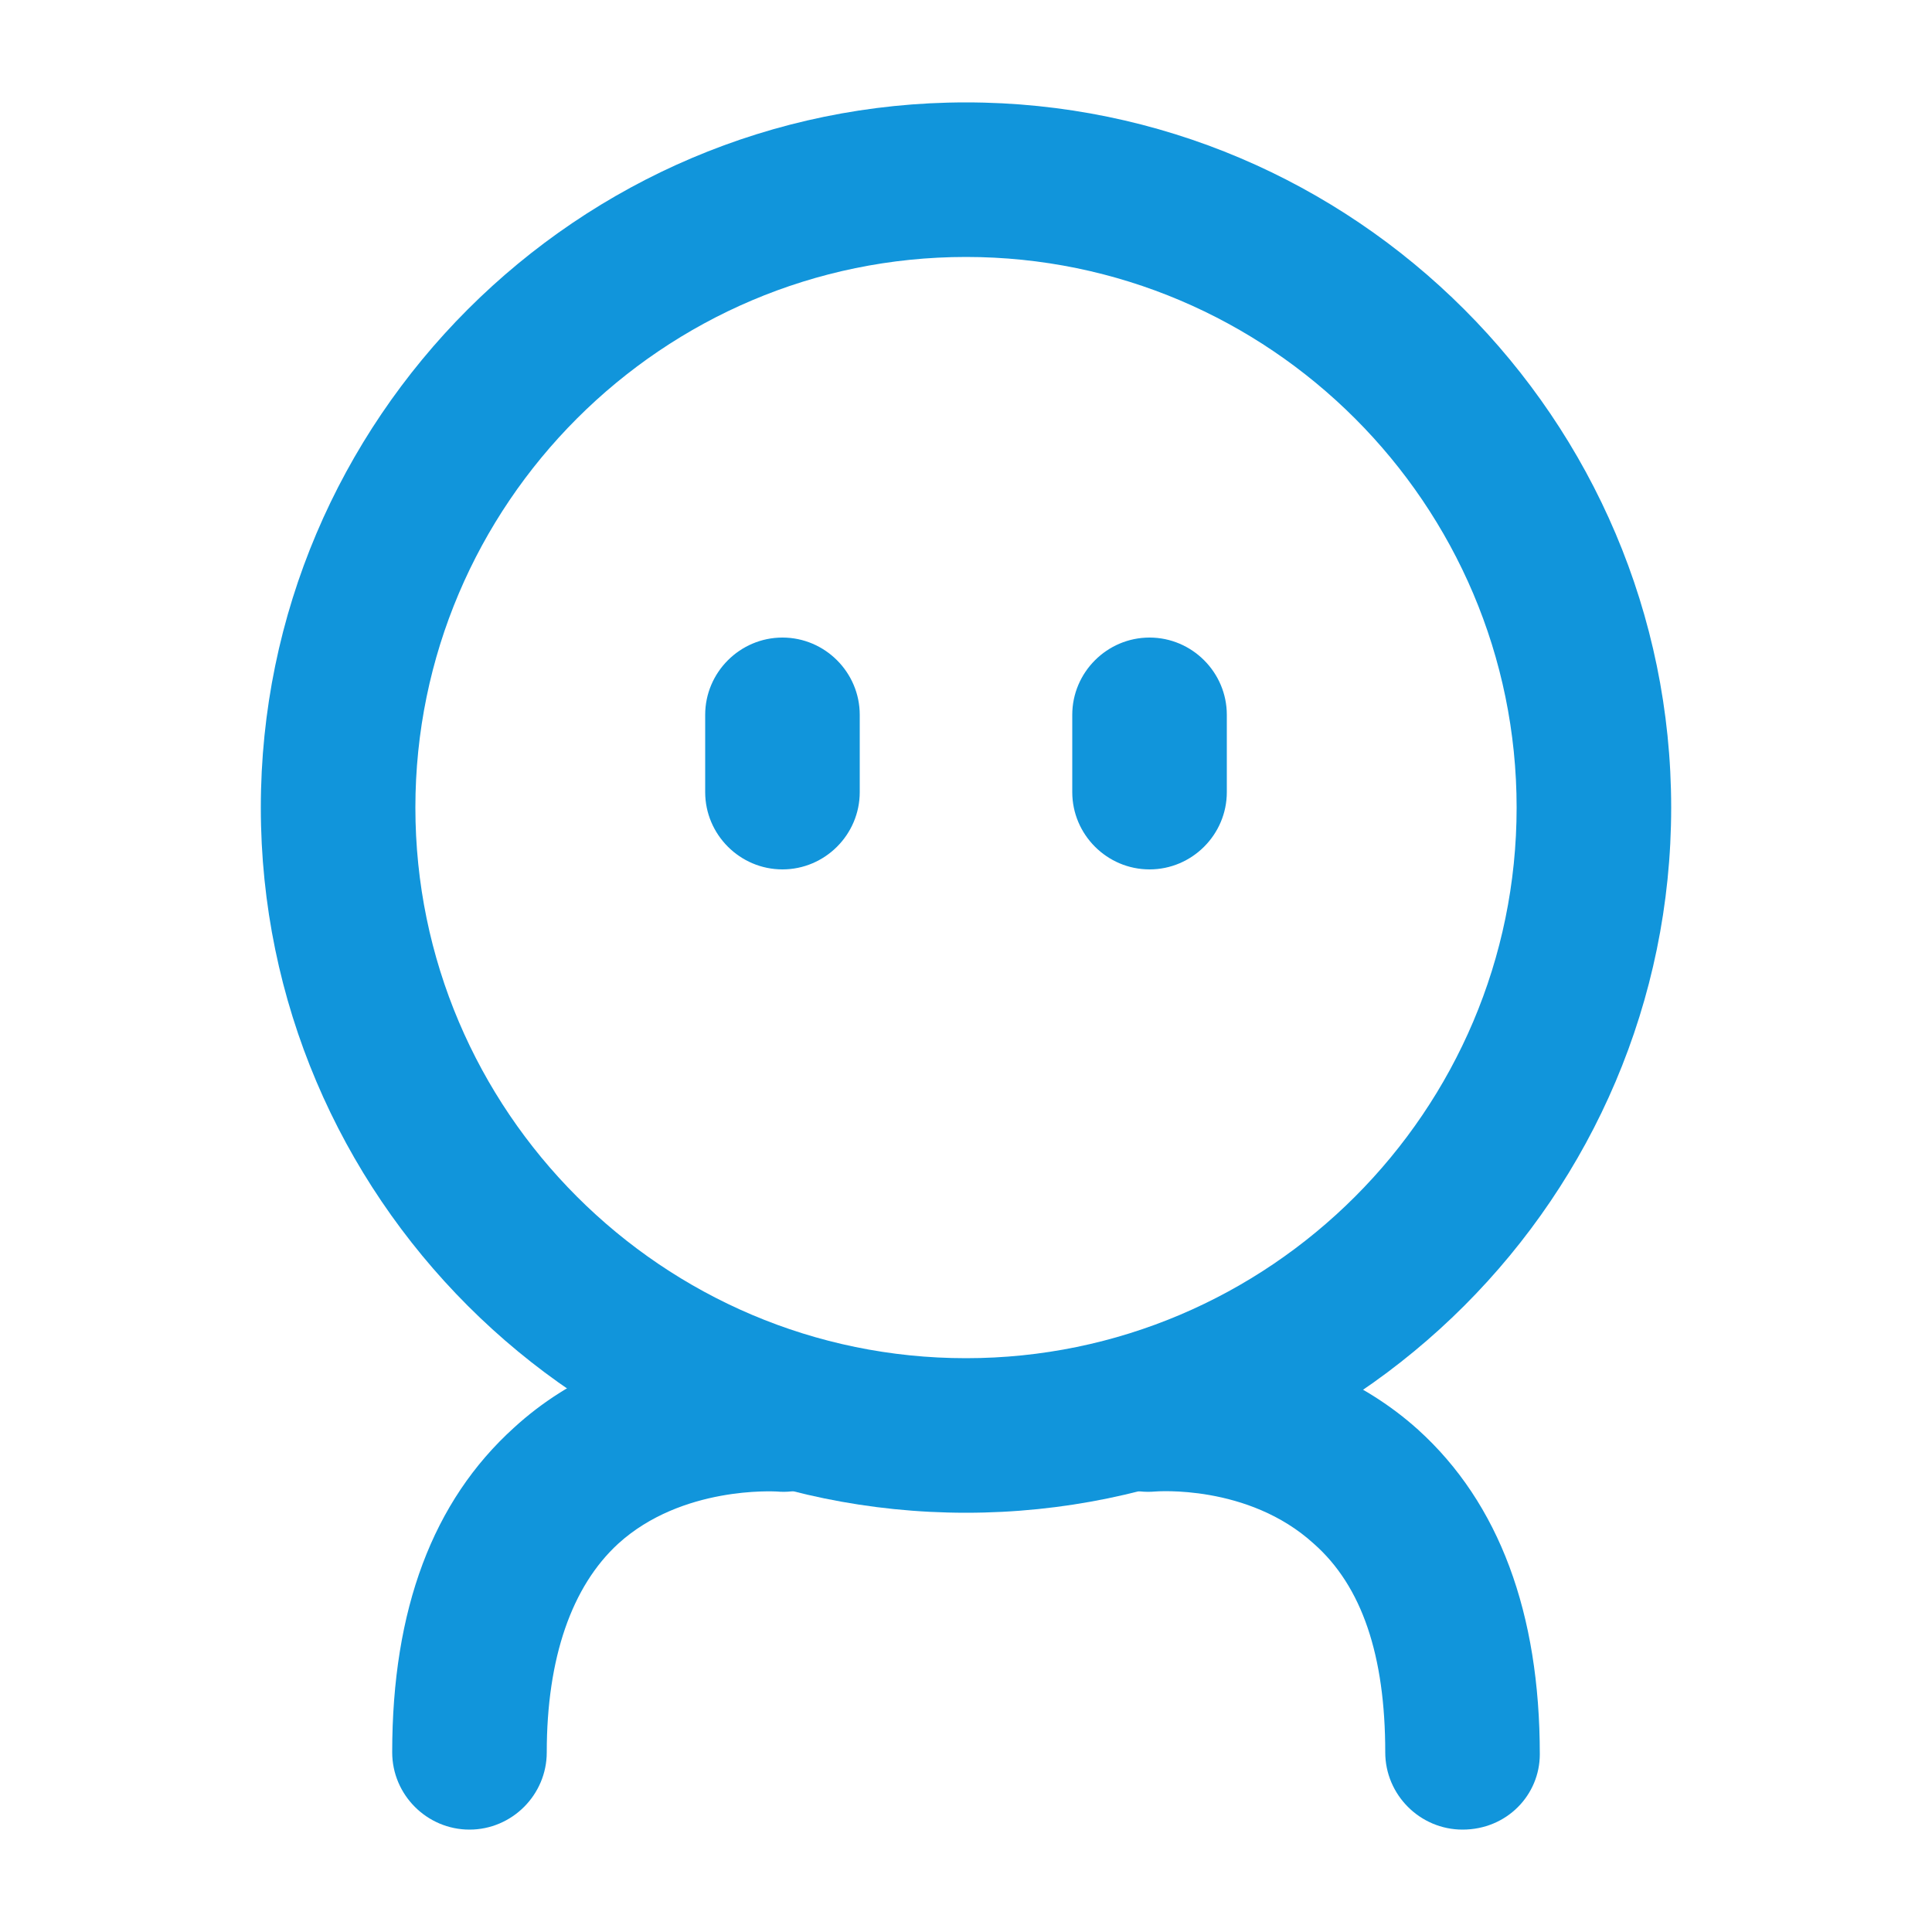 <?xml version="1.0" standalone="no"?><!DOCTYPE svg PUBLIC "-//W3C//DTD SVG 1.1//EN" "http://www.w3.org/Graphics/SVG/1.1/DTD/svg11.dtd"><svg t="1751728526727" class="icon" viewBox="0 0 1024 1024" version="1.1" xmlns="http://www.w3.org/2000/svg" p-id="11271" xmlns:xlink="http://www.w3.org/1999/xlink" width="200" height="200"><path d="M512 801.792c-205.824 0-373.76-167.936-373.76-373.76S306.176 54.272 512 54.272s373.76 167.936 373.76 373.76S717.824 801.792 512 801.792z m0-665.6c-160.768 0-291.84 131.072-291.84 291.84S351.232 719.872 512 719.872s291.84-131.072 291.84-291.84S672.768 136.192 512 136.192z" fill="#1195db" p-id="11272"></path><path d="M414.72 460.8c-22.528 0-40.96-18.432-40.96-40.96v-40.96c0-22.528 18.432-40.96 40.96-40.96s40.96 18.432 40.96 40.96v40.96c0 22.528-18.432 40.96-40.96 40.96zM609.28 460.8c-22.528 0-40.96-18.432-40.96-40.96v-40.96c0-22.528 18.432-40.96 40.96-40.96s40.96 18.432 40.96 40.96v40.96c0 22.528-18.432 40.96-40.96 40.96zM775.168 969.728c-22.528 0-40.96-18.432-40.96-40.96 0-51.2-12.288-88.064-37.888-110.592-34.816-31.744-83.968-27.648-83.968-27.648-22.528 2.048-41.984-14.336-44.032-36.864-2.048-22.528 14.336-41.984 36.864-44.032 3.072 0 84.992-7.168 146.432 48.128 43.008 38.912 64.512 97.28 64.512 172.032 0 21.504-17.408 39.936-40.96 39.936zM248.832 969.728c-22.528 0-40.96-18.432-40.96-40.96 0-75.776 21.504-133.12 64.512-172.032 61.44-56.32 143.36-48.128 146.432-48.128 22.528 2.048 38.912 22.528 36.864 45.056-2.048 22.528-22.528 38.912-44.032 36.864-1.024 0-50.176-3.072-83.968 27.648-24.576 22.528-37.888 60.416-37.888 110.592 0 22.528-18.432 40.96-40.96 40.96z" fill="#1195db" p-id="11273"></path></svg>